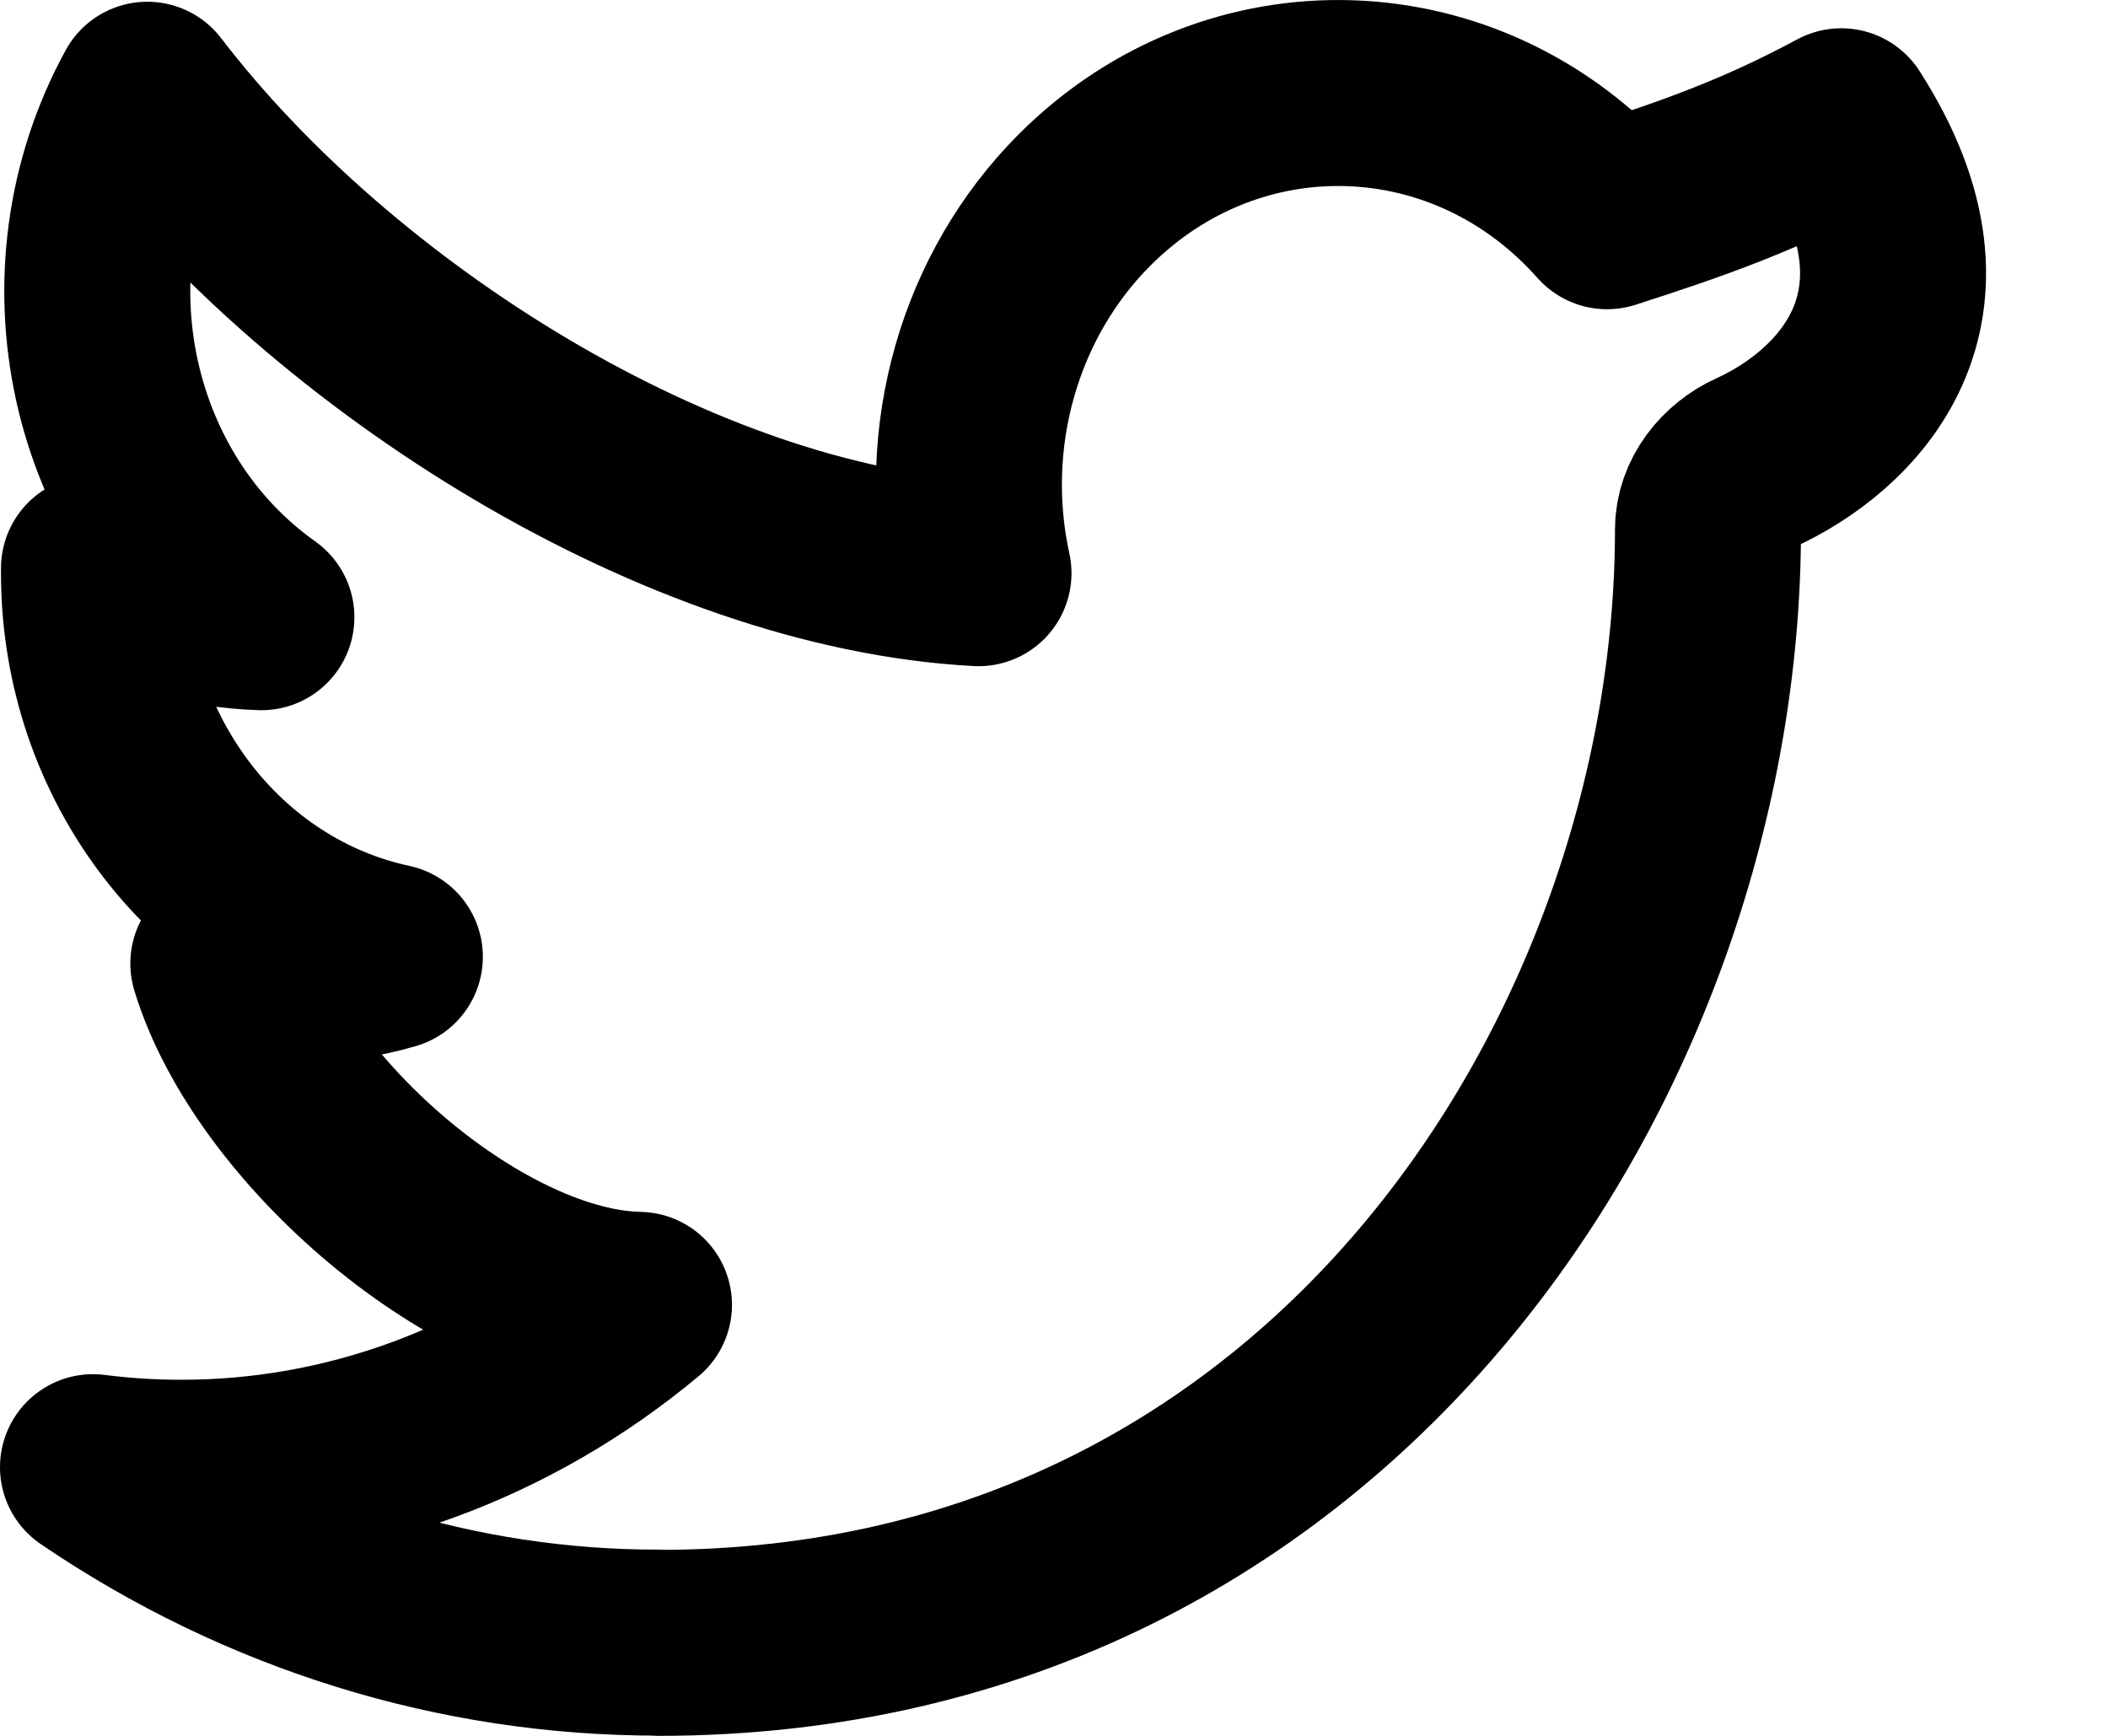 <svg viewBox="0 0 17 14" fill="none" xmlns="http://www.w3.org/2000/svg">
  <path
    d="M5.31 13.25C10.782 13.25 13.774 8.44 13.774 4.27C13.774 4.037 13.94 3.83 14.152 3.734C14.88 3.404 15.825 2.499 14.849 0.978C14.203 1.326 13.672 1.516 12.96 1.744C11.834 0.474 9.95 0.413 8.751 1.608C7.979 2.378 7.651 3.527 7.891 4.623C5.499 4.496 2.698 2.736 1.188 0.764C0.398 2.206 0.801 4.051 2.108 4.978C1.635 4.963 1.172 4.827 0.758 4.583V4.623C0.758 6.125 1.757 7.419 3.144 7.717C2.707 7.843 2.247 7.862 1.801 7.771C2.191 9.057 3.88 10.499 5.153 10.524C4.099 11.403 2.798 11.88 1.458 11.878C1.221 11.878 0.985 11.863 0.75 11.833C2.111 12.759 3.694 13.25 5.31 13.248V13.25Z"
    stroke="currentColor" stroke-width="1.5" stroke-linecap="round" stroke-linejoin="round" />
</svg>
